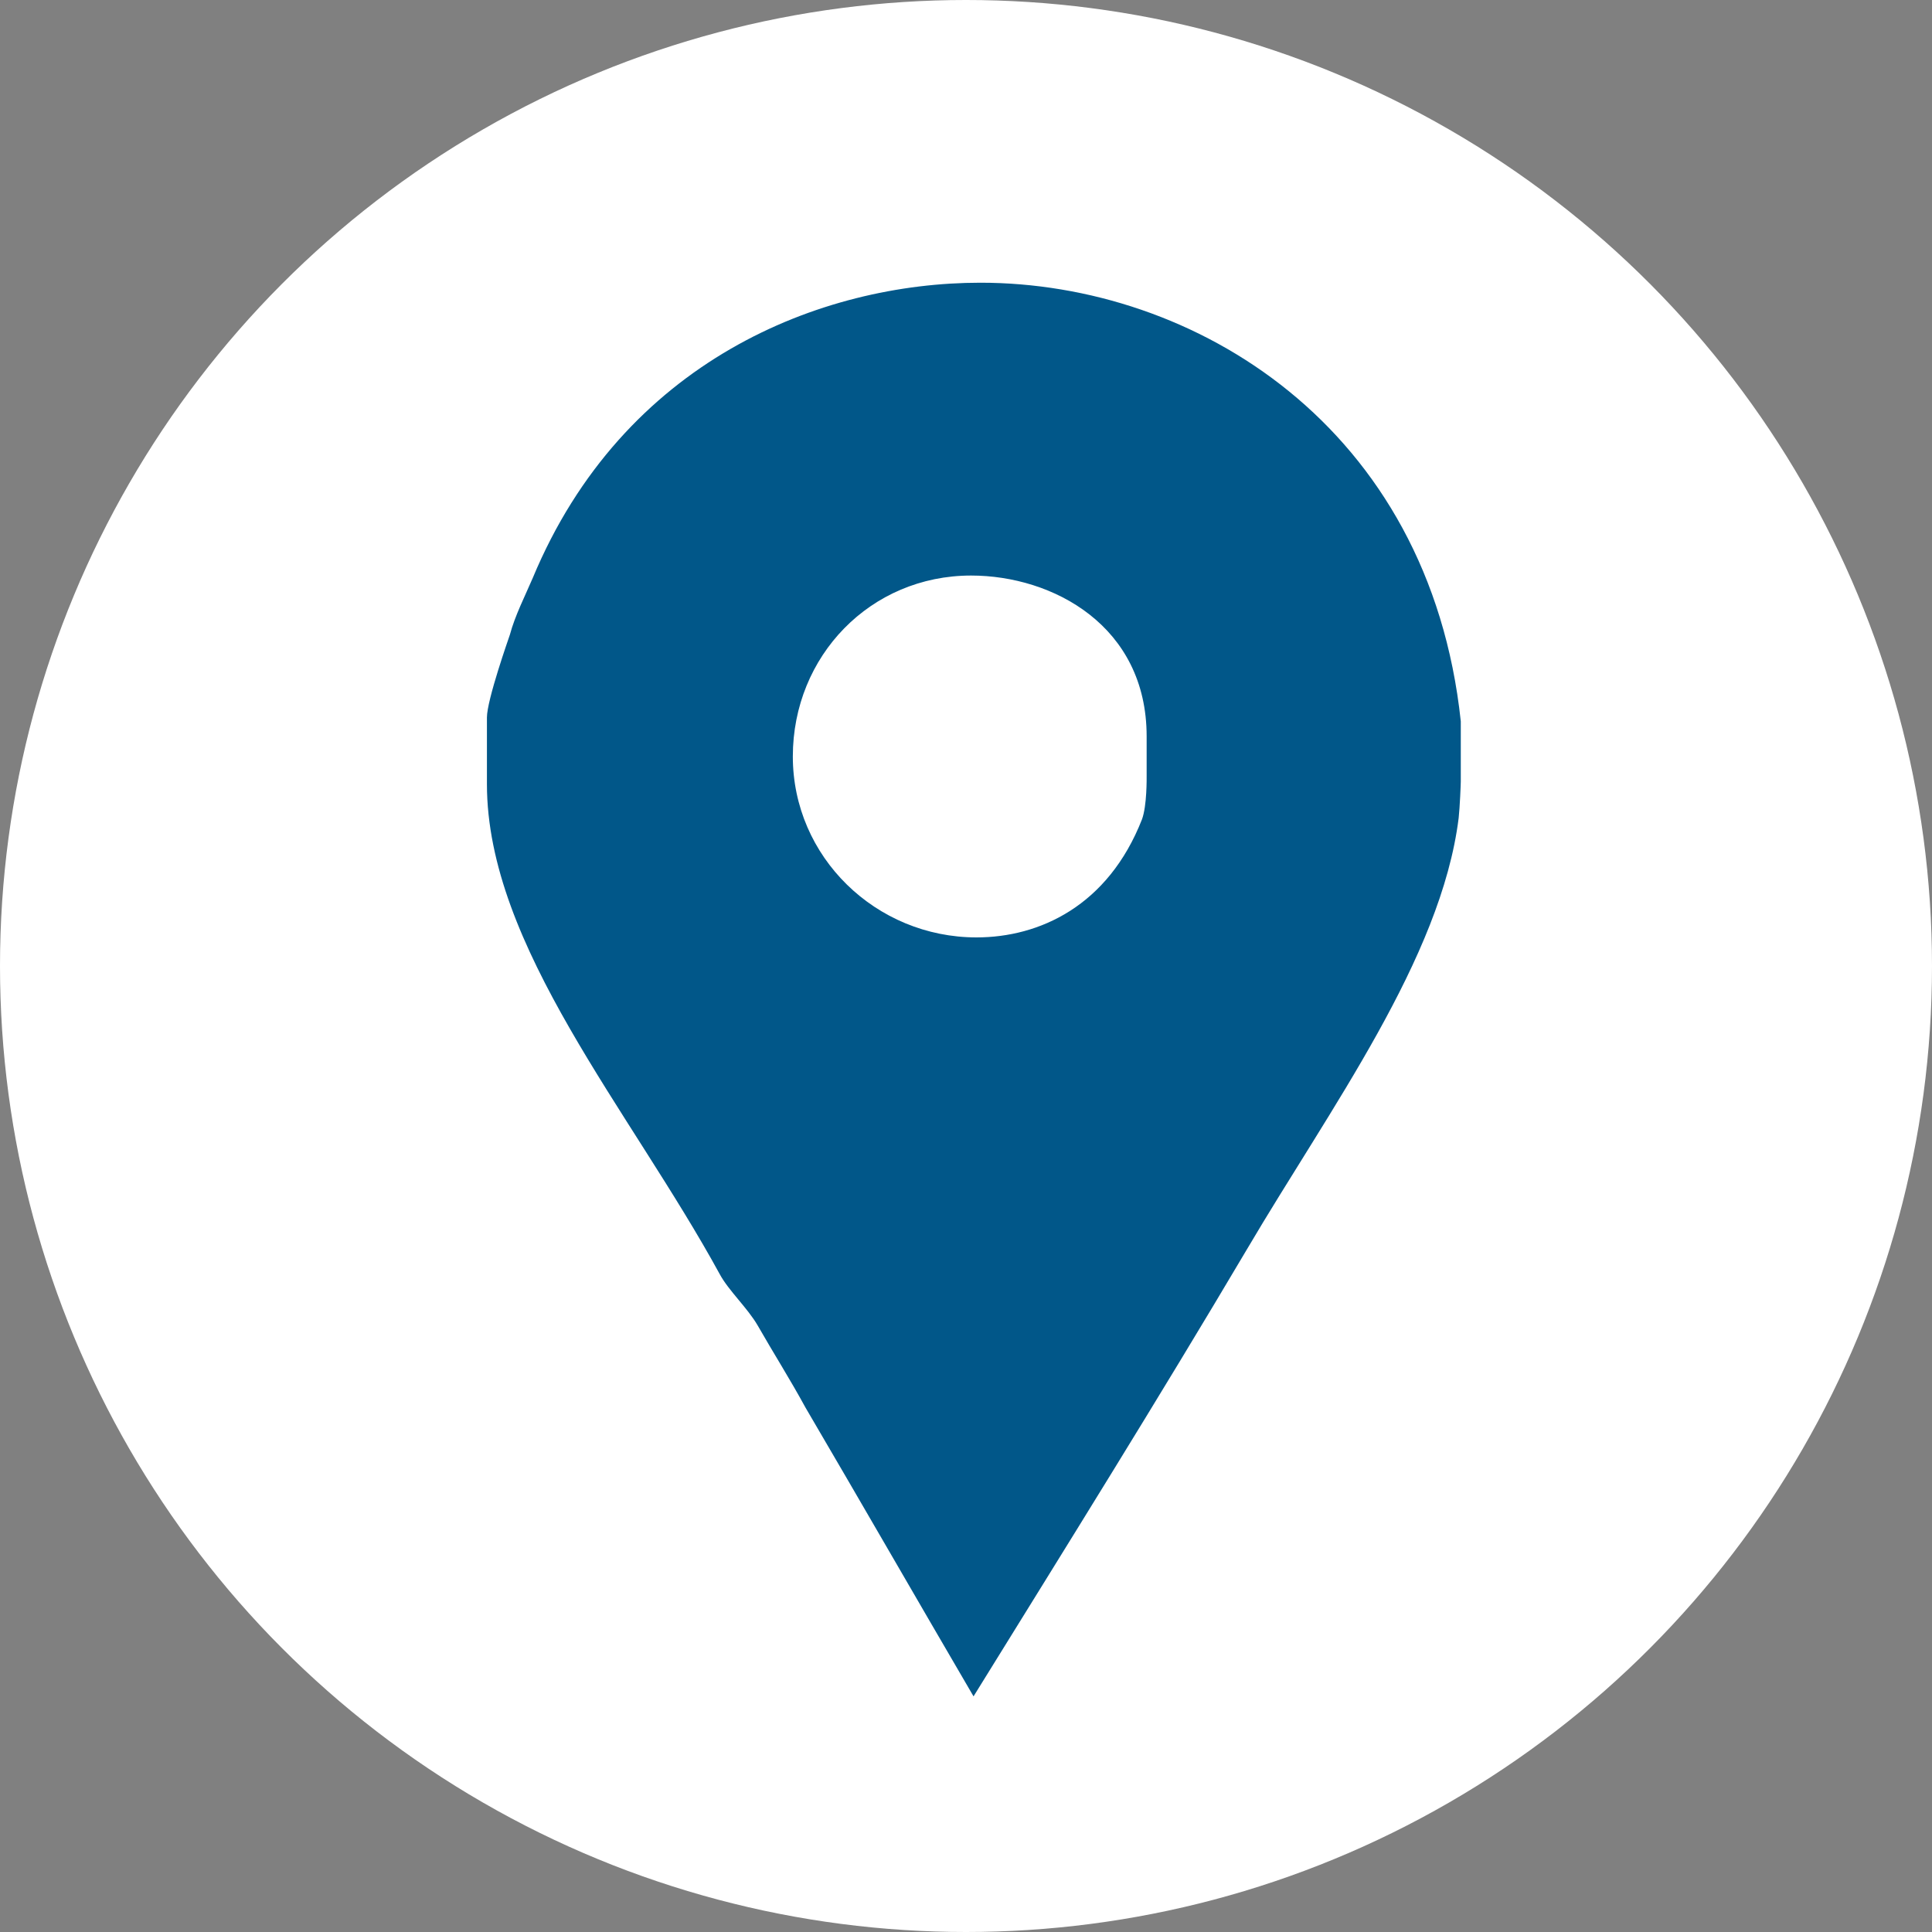 <svg width="30" height="30" viewBox="0 0 30 30" fill="none" xmlns="http://www.w3.org/2000/svg">
<rect x="0" y="0" width="30" height="30" fill="#808080" stroke="none"/>
<circle cx="15" cy="15" r="15" fill="white"/>
<path d="M7.918 9.854C7.996 9.561 8.155 9.249 8.272 8.976C9.677 5.6 12.746 4.39 15.224 4.39C18.541 4.39 22.195 6.615 22.683 11.2V12.136C22.683 12.176 22.669 12.527 22.65 12.702C22.377 14.888 20.652 17.21 19.365 19.395C17.979 21.736 16.542 24.039 15.117 26.341C14.239 24.839 13.364 23.317 12.506 21.854C12.272 21.424 12.001 20.995 11.767 20.585C11.61 20.312 11.312 20.039 11.176 19.785C9.791 17.249 7.561 14.693 7.561 12.175V11.141C7.561 10.868 7.899 9.912 7.918 9.854ZM15.163 14.556C16.138 14.556 17.206 14.069 17.733 12.722C17.811 12.508 17.805 12.078 17.805 12.039V11.434C17.805 9.717 16.347 8.937 15.079 8.937C13.518 8.937 12.311 10.185 12.311 11.747C12.311 13.308 13.602 14.556 15.163 14.556Z" fill="#015789"/>
</svg>
